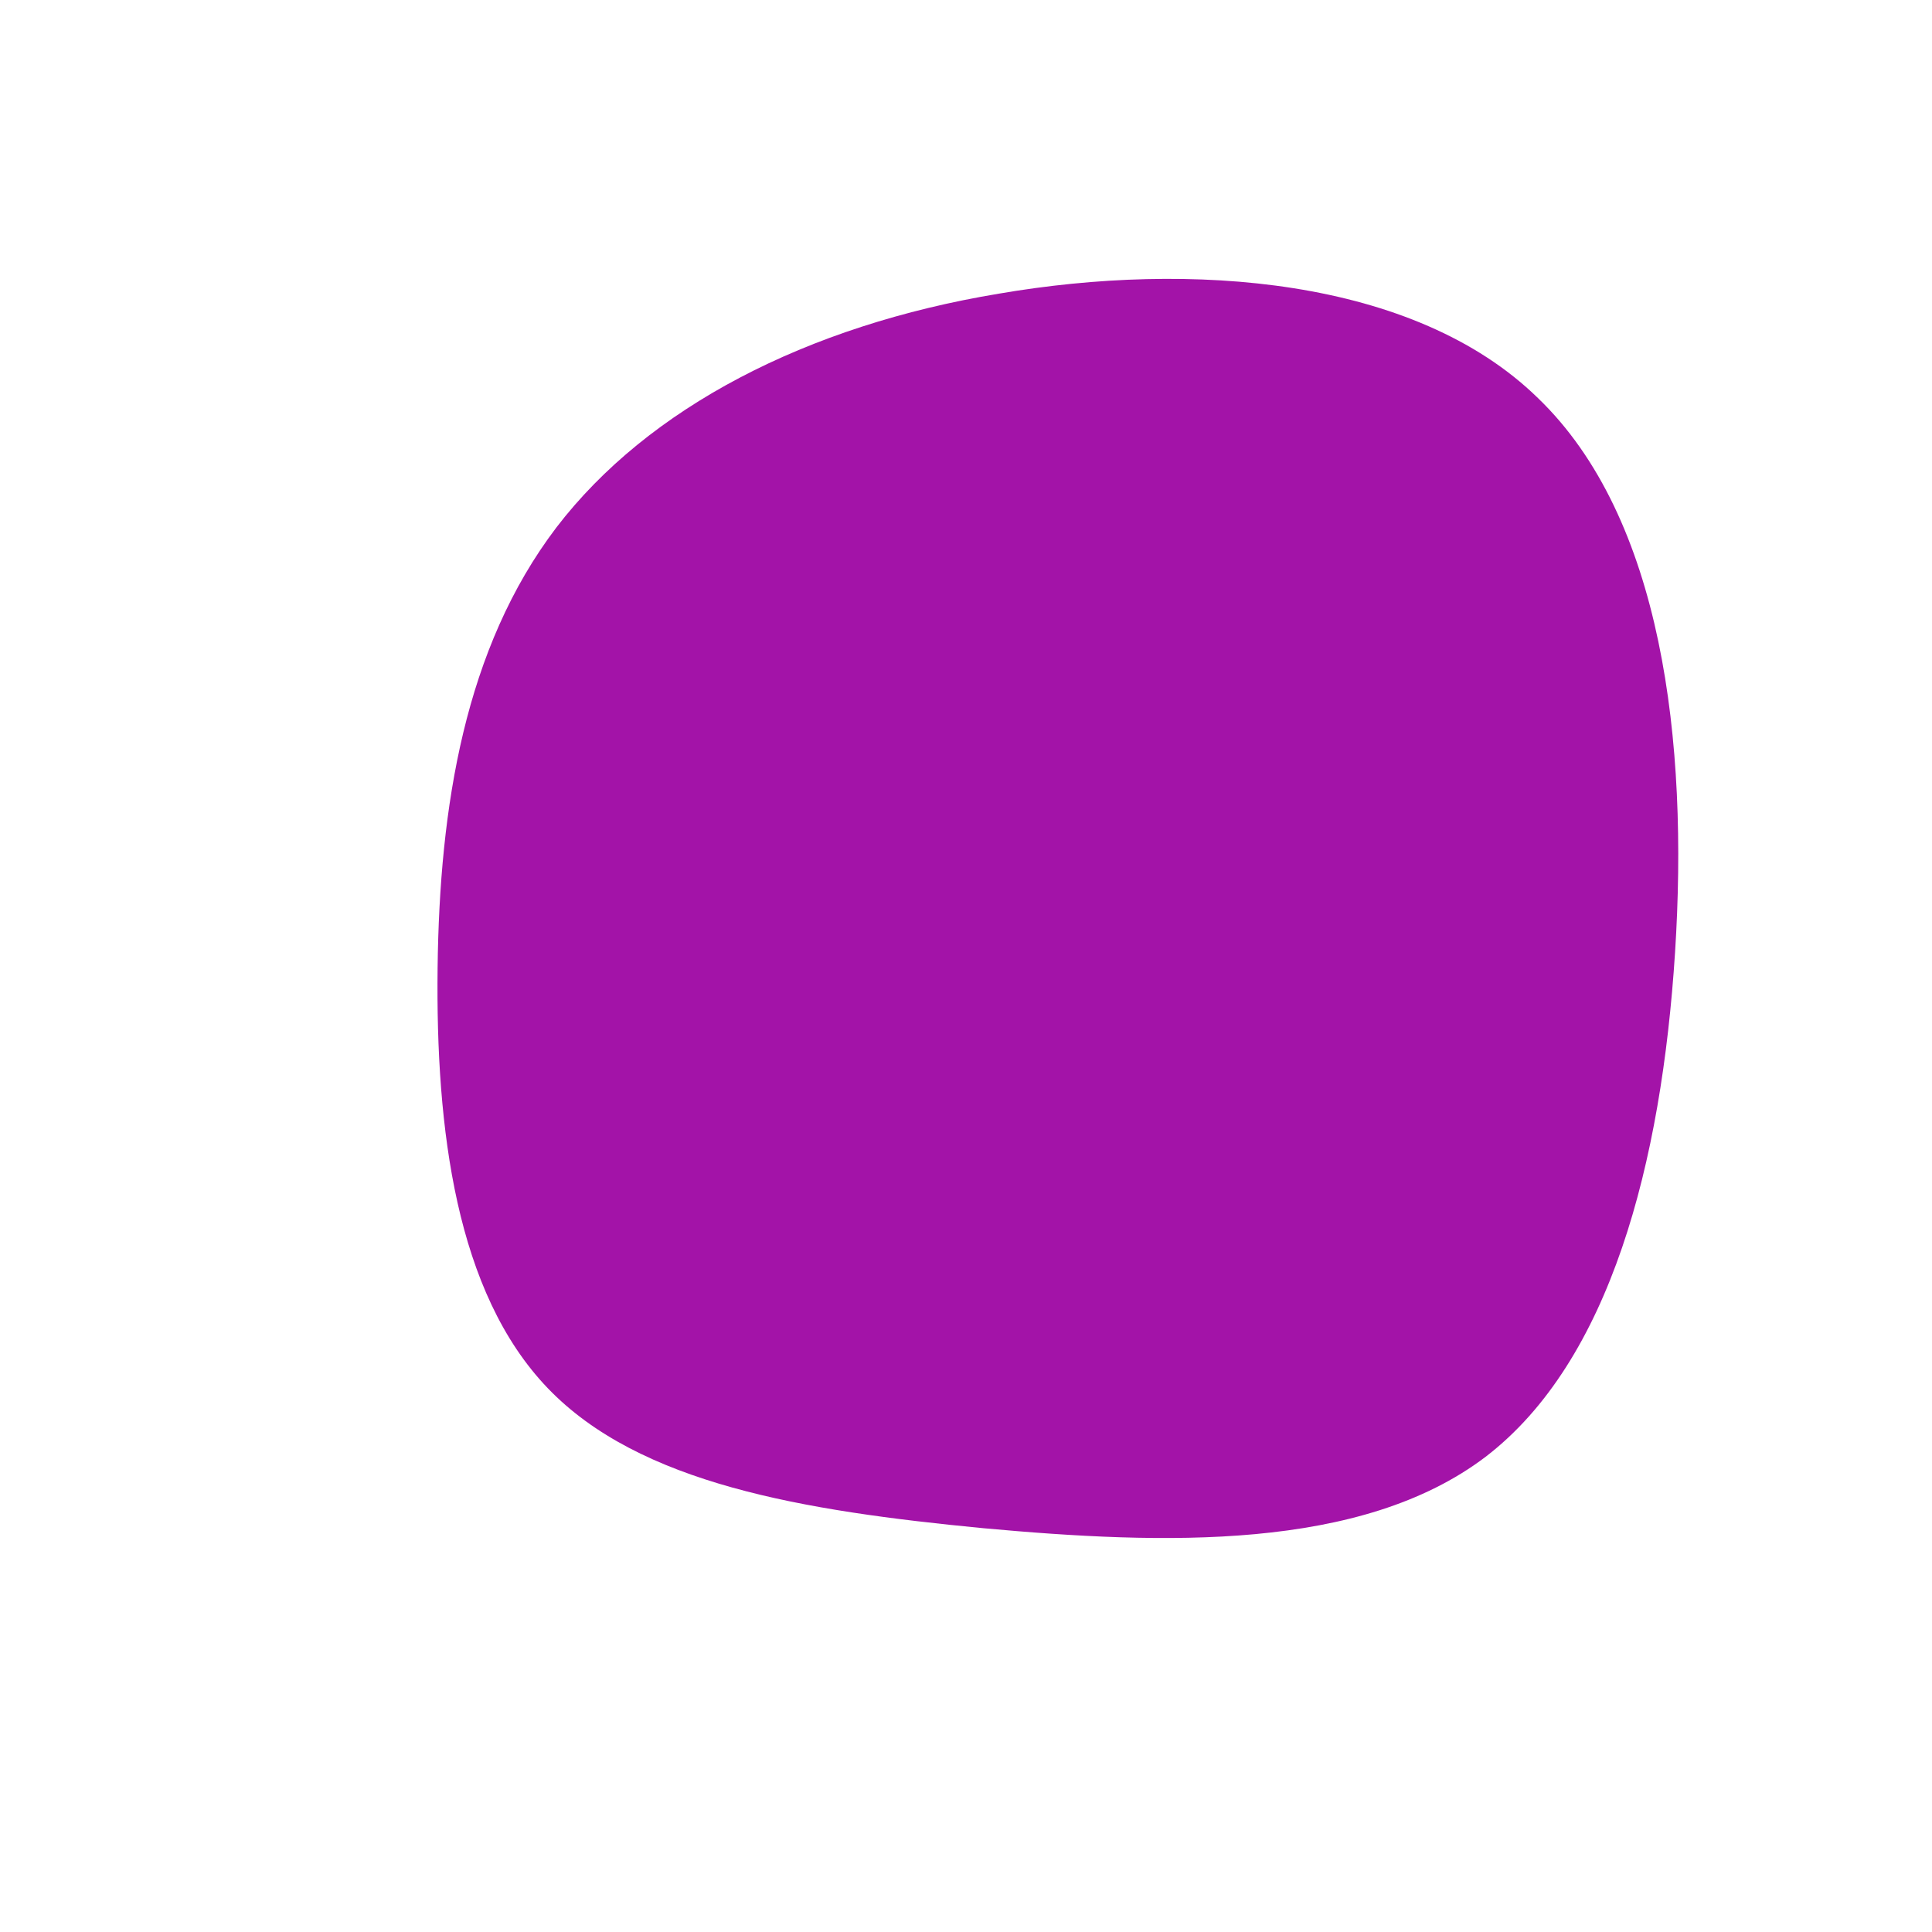 <?xml version="1.0" standalone="no"?>
<svg viewBox="0 0 200 200" xmlns="http://www.w3.org/2000/svg">
  <path fill="#a313a8ae" d="M59.2,-58.8C72.1,-46.4,74.8,-23.2,73.4,-1.4C72,20.4,66.7,40.9,53.8,50.8C40.9,60.6,20.4,59.9,1.8,58.2C-16.9,56.4,-33.8,53.6,-43.3,43.7C-52.8,33.8,-54.9,16.9,-54.7,0.2C-54.5,-16.5,-51.9,-32.9,-42.4,-45.4C-32.9,-57.8,-16.5,-66.3,3.4,-69.6C23.2,-73,46.4,-71.3,59.2,-58.8Z" transform="translate(100 100)" />
</svg>
